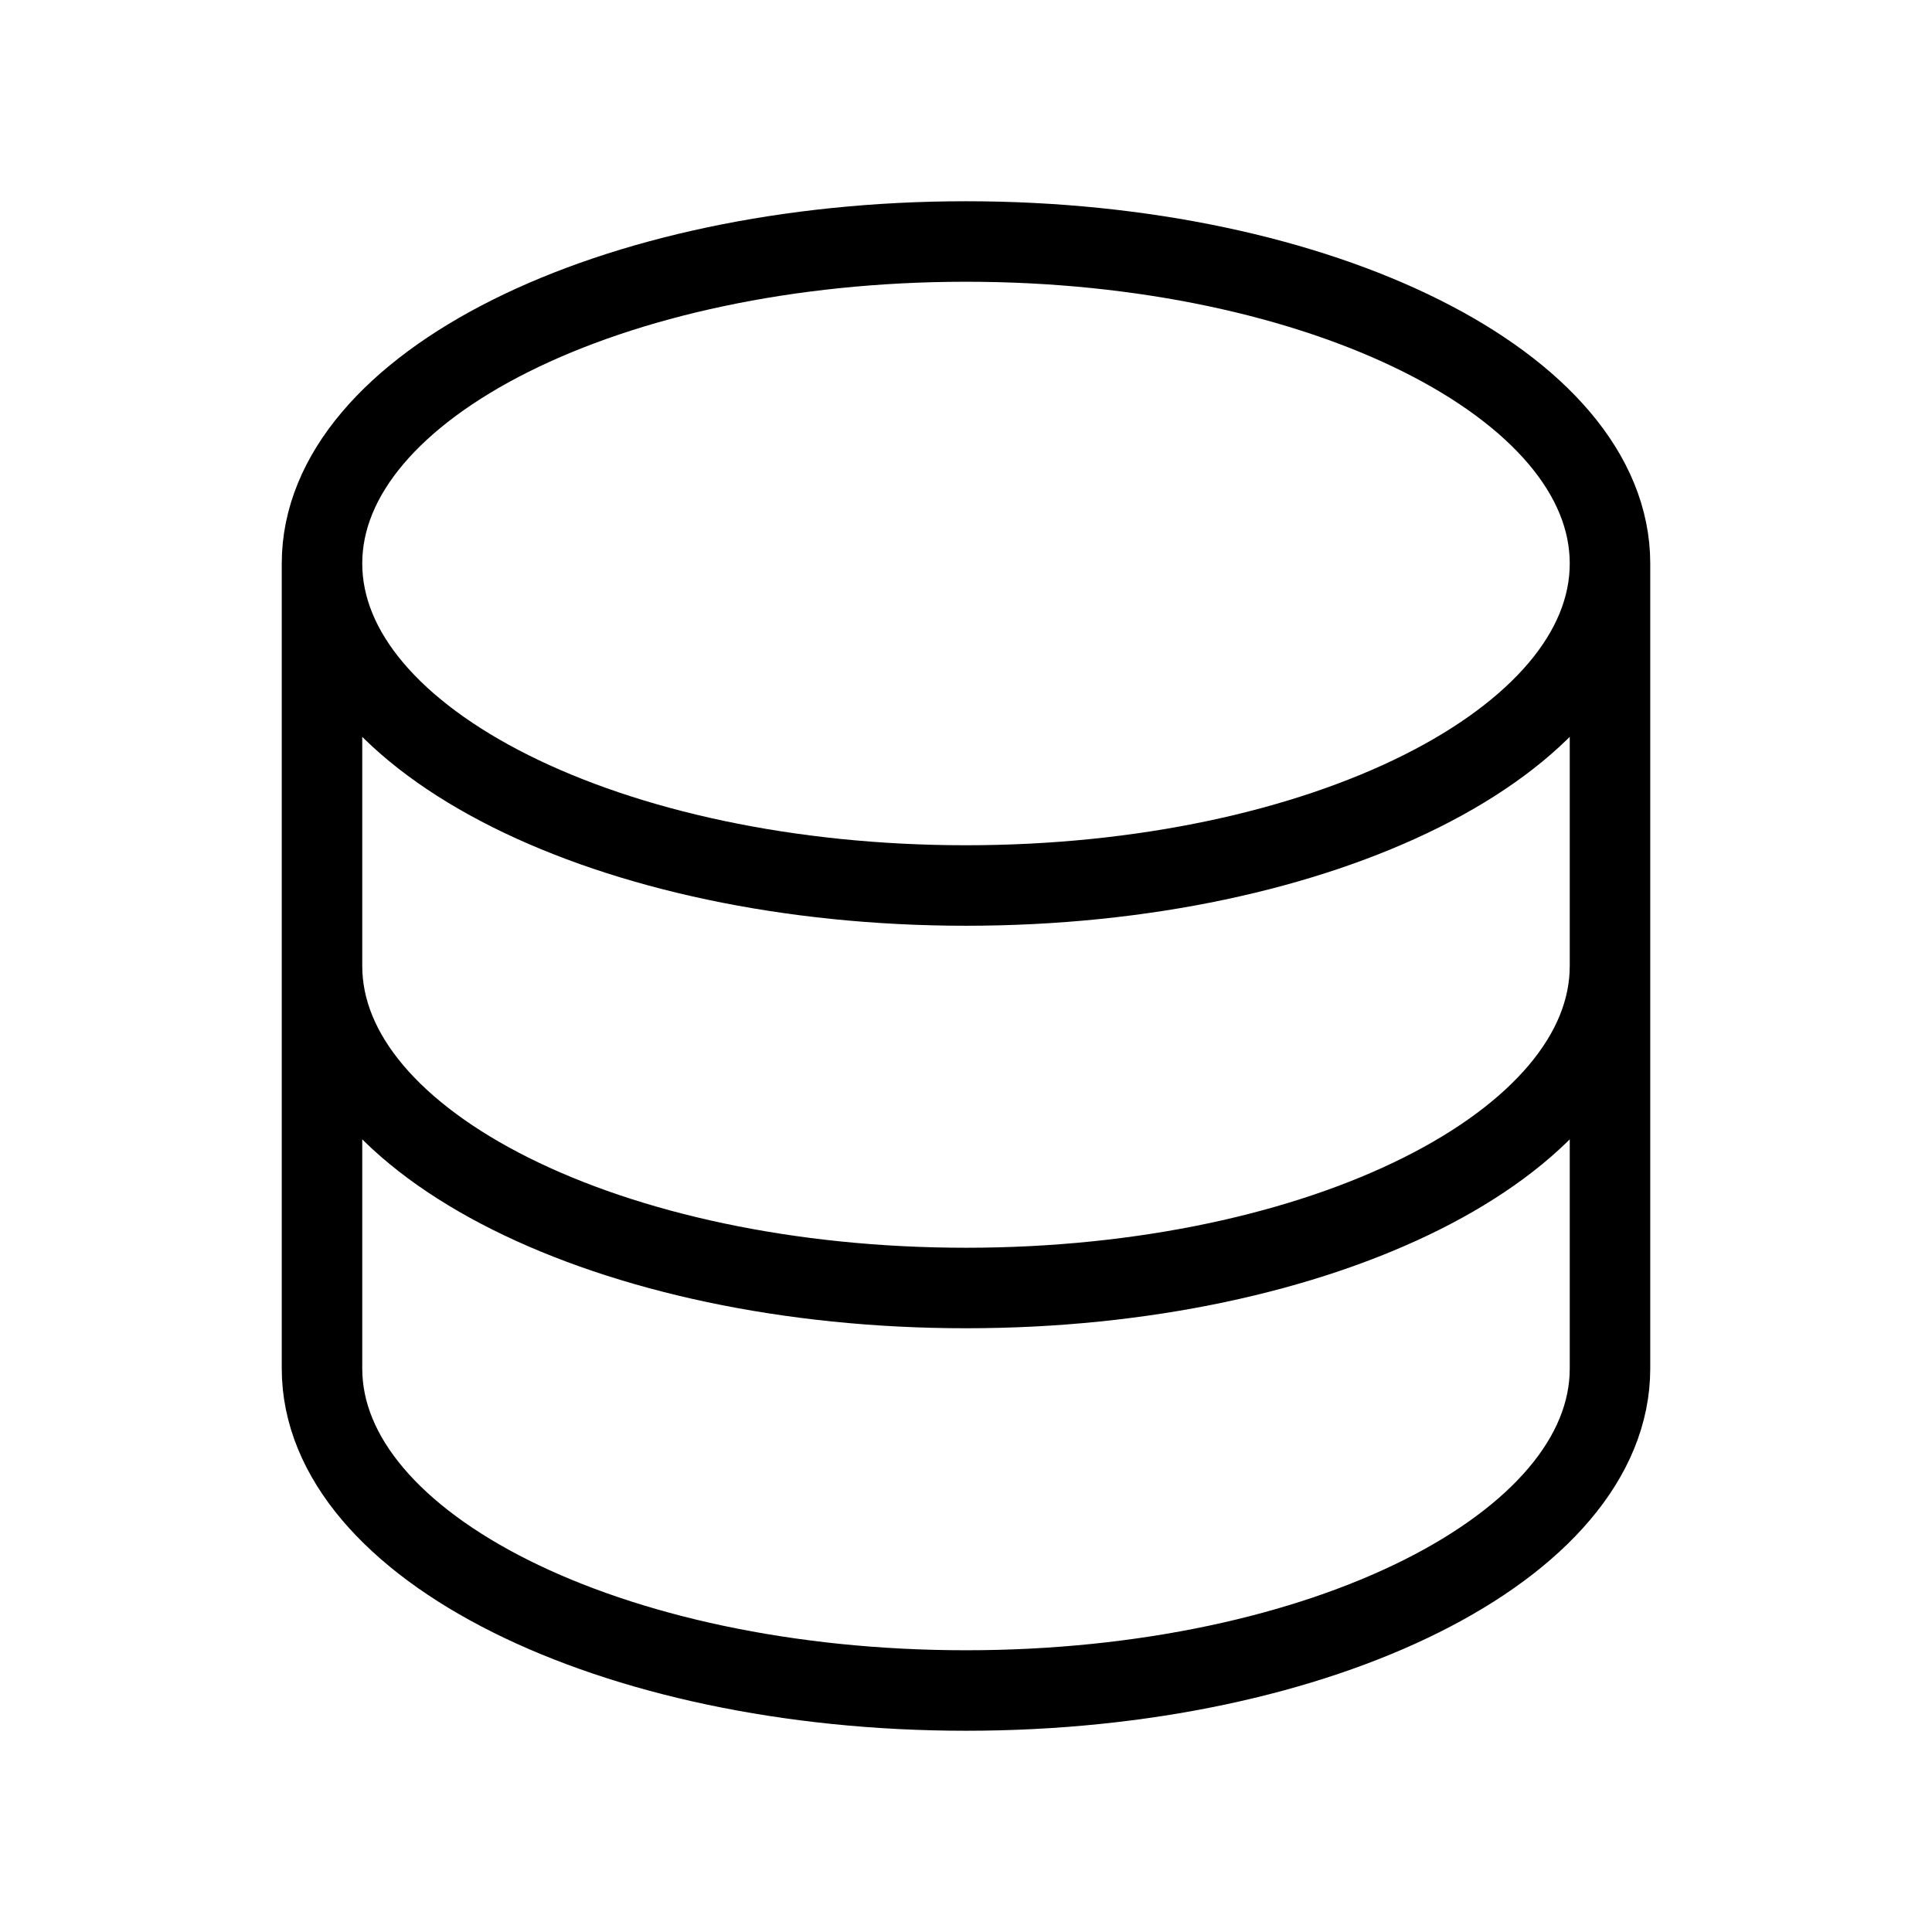 <svg stroke="currentColor" fill="none" strokeWidth="2" viewBox="0 0 24 24" aria-hidden="true" class="text-2xl font-bold   duration-100" height="1em" width="1em" xmlns="http://www.w3.org/2000/svg"><path strokeLinecap="round" strokeLinejoin="round" d="M4 7v10c0 2.21 3.582 4 8 4s8-1.79 8-4V7M4 7c0 2.21 3.582 4 8 4s8-1.79 8-4M4 7c0-2.21 3.582-4 8-4s8 1.79 8 4m0 5c0 2.21-3.582 4-8 4s-8-1.79-8-4"></path></svg>